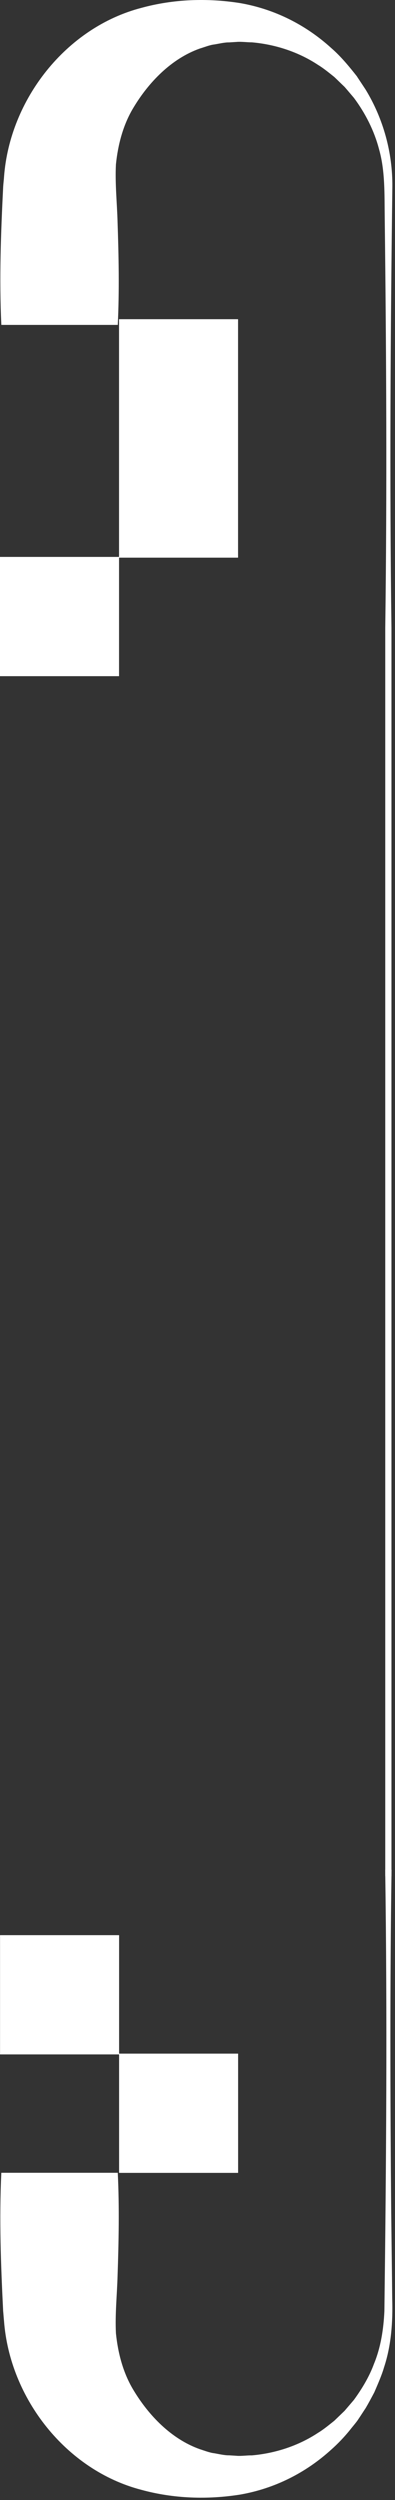 <svg width="44" height="278" viewBox="0 0 44 278" fill="none" xmlns="http://www.w3.org/2000/svg">
<rect x="0" y="0" width="44" height="278" fill="#333333" stroke="none"/>
<path d="M13.26 46.793V35.494H26.517V46.793V48.751V62.011H13.26V75.188H-5.30884e-05V61.928H13.26V48.751V46.793Z" fill="white"/>
<path d="M39.772 8.52C40.024 8.907 40.48 9.584 40.735 9.977C42.7 13.203 43.736 16.974 43.705 20.748C43.498 36.991 43.391 53.587 43.605 69.813C43.605 69.813 43.605 69.827 43.605 69.834V208.626H42.914V69.834C43.118 54.72 43.035 39.215 42.855 24.084C42.821 21.628 42.907 19 42.23 16.621C41.695 14.549 40.697 12.588 39.419 10.875C39.14 10.551 38.663 9.981 38.384 9.663C38.083 9.38 37.541 8.845 37.241 8.562C36.699 8.13 36.032 7.581 35.435 7.222C33.249 5.775 30.655 4.932 28.055 4.708C27.555 4.711 26.85 4.615 26.356 4.663L25.514 4.715C25.023 4.701 24.347 4.87 23.856 4.946C23.373 4.998 22.734 5.257 22.264 5.395C19.063 6.531 16.556 9.173 14.902 11.911C13.725 13.824 13.138 16.069 12.913 18.286C12.806 20.423 13.038 22.557 13.096 24.691C13.224 28.503 13.303 32.316 13.117 36.128H0.15C-0.091 31.004 0.099 25.876 0.354 20.758C0.368 20.489 0.437 19.919 0.451 19.65C1.093 11.062 7.357 3.05 15.762 0.872C19.34 -0.106 23.104 -0.23 26.736 0.343C30.593 1.01 34.064 2.767 36.899 5.343C37.969 6.269 38.902 7.405 39.775 8.513L39.772 8.52Z" fill="white"/>
<path d="M26.523 228.357V241.617H13.266V228.444H0.006V215.184H13.266V228.357H26.523Z" fill="white"/>
<path d="M13.118 241.611C13.304 245.423 13.225 249.235 13.097 253.048C13.038 255.182 12.807 257.316 12.914 259.453C13.138 261.67 13.725 263.915 14.903 265.828C16.561 268.569 19.064 271.208 22.265 272.344C22.731 272.489 23.373 272.741 23.857 272.793C24.344 272.872 25.024 273.038 25.514 273.024L26.357 273.076C26.851 273.124 27.552 273.017 28.056 273.031C30.656 272.806 33.249 271.964 35.435 270.517C36.033 270.161 36.696 269.609 37.241 269.177C37.538 268.894 38.084 268.362 38.384 268.076C38.657 267.755 39.141 267.195 39.42 266.864C40.308 265.648 41.13 264.291 41.651 262.872C42.421 261.014 42.725 258.997 42.818 256.995C43.025 240.744 43.146 224.141 42.908 207.908H43.616C43.433 220.519 43.467 233.406 43.578 246.034C43.592 247.46 43.681 254.277 43.688 255.565C43.768 258.151 43.592 260.796 42.77 263.265C42.514 264.153 42.055 265.178 41.692 266.025C41.382 266.608 41.071 267.195 40.736 267.765C40.546 268.045 40.1 268.742 39.911 269.015C39.745 269.295 39.185 269.937 38.989 270.199C38.36 270.976 37.649 271.726 36.896 272.392C34.061 274.968 30.591 276.726 26.733 277.392C23.101 277.965 19.337 277.841 15.759 276.864C7.354 274.688 1.09 266.674 0.448 258.086C0.417 257.806 0.379 257.247 0.351 256.977C0.096 251.86 -0.094 246.732 0.148 241.607H13.114L13.118 241.611Z" fill="white"/>
</svg>
